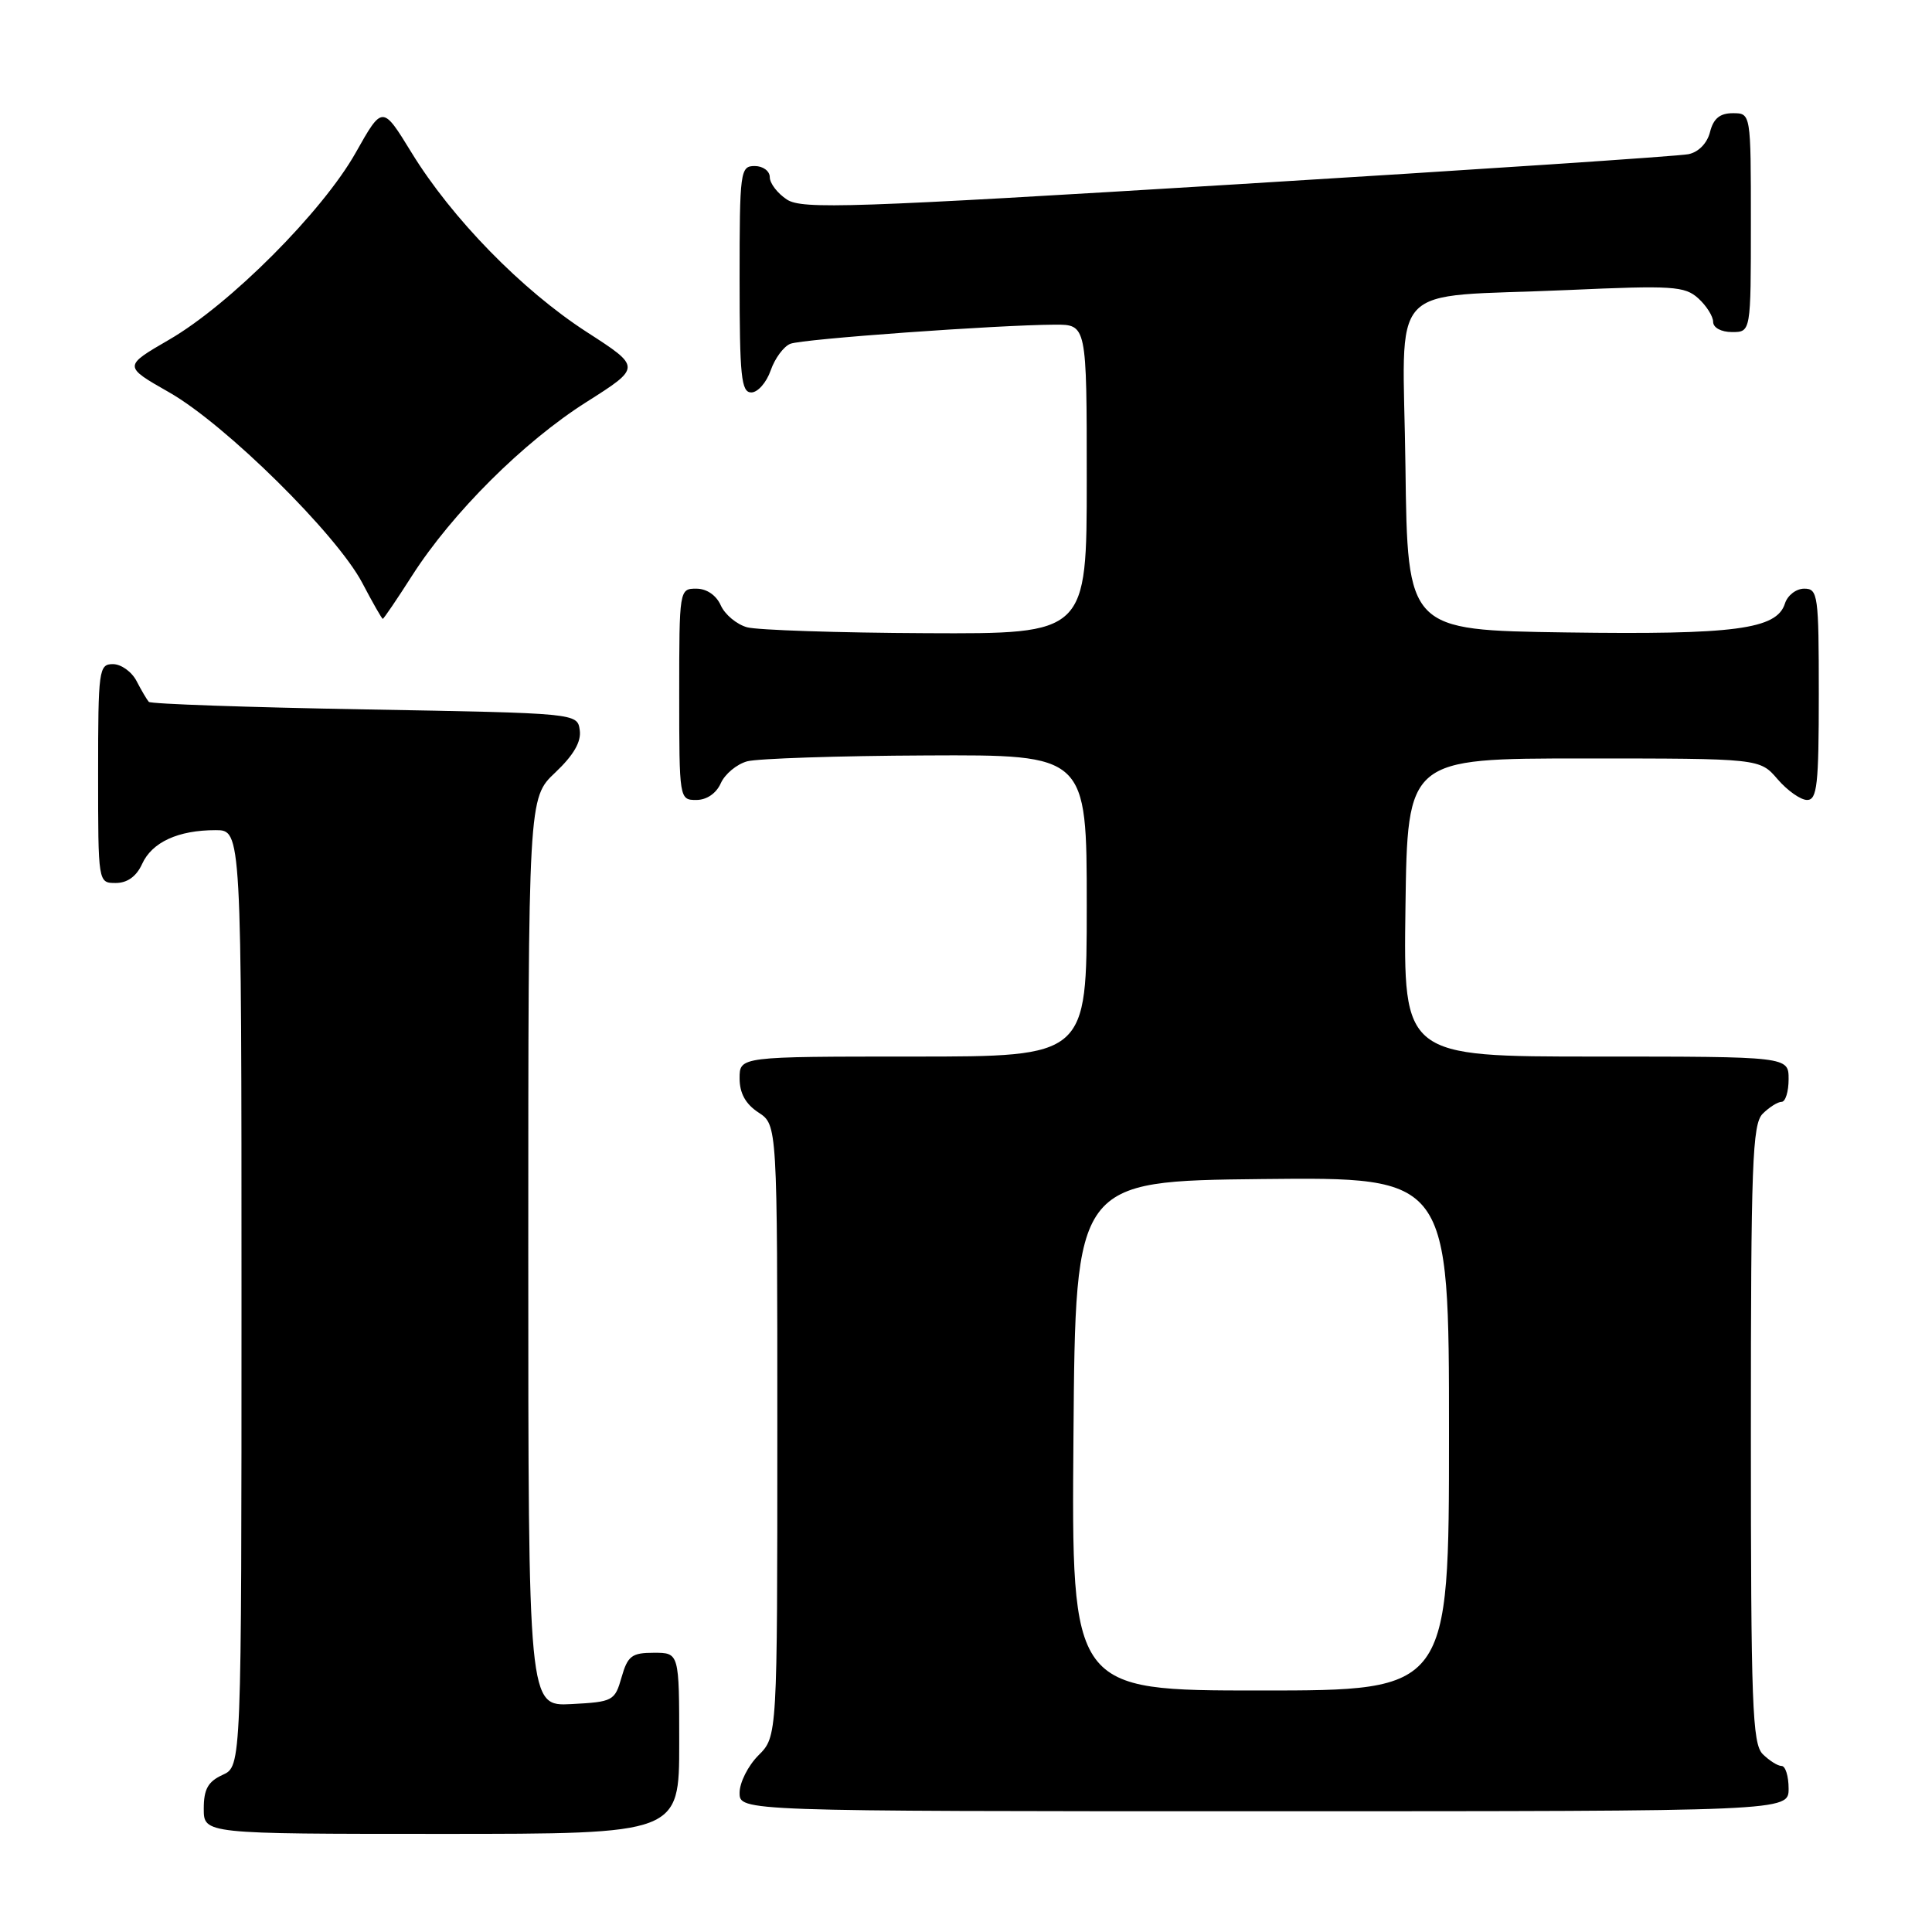 <?xml version="1.0" encoding="UTF-8" standalone="no"?>
<!DOCTYPE svg PUBLIC "-//W3C//DTD SVG 1.1//EN" "http://www.w3.org/Graphics/SVG/1.1/DTD/svg11.dtd" >
<svg xmlns="http://www.w3.org/2000/svg" xmlns:xlink="http://www.w3.org/1999/xlink" version="1.1" viewBox="0 0 256 256">
 <g >
 <path fill="currentColor"
d=" M 90.00 231.00 C 90.00 219.00 90.00 219.00 86.64 219.00 C 83.72 219.00 83.17 219.41 82.36 222.25 C 81.47 225.38 81.22 225.51 75.72 225.80 C 70.00 226.10 70.00 226.10 70.00 165.92 C 70.00 105.74 70.00 105.74 73.57 102.37 C 76.01 100.06 77.04 98.29 76.82 96.75 C 76.50 94.50 76.50 94.50 48.33 94.00 C 32.84 93.72 19.96 93.28 19.72 93.00 C 19.47 92.72 18.74 91.49 18.10 90.25 C 17.46 89.01 16.05 88.00 14.96 88.00 C 13.10 88.00 13.00 88.75 13.00 102.50 C 13.00 117.00 13.00 117.00 15.34 117.00 C 16.87 117.00 18.08 116.13 18.83 114.48 C 20.14 111.59 23.61 110.00 28.57 110.00 C 32.00 110.00 32.00 110.00 32.00 172.02 C 32.00 234.04 32.00 234.04 29.50 235.18 C 27.56 236.07 27.00 237.07 27.00 239.66 C 27.00 243.00 27.00 243.00 58.50 243.00 C 90.00 243.00 90.00 243.00 90.00 231.00 Z  M 237.00 237.00 C 237.00 235.35 236.58 234.00 236.07 234.00 C 235.56 234.00 234.44 233.29 233.57 232.43 C 232.19 231.05 232.00 225.81 232.00 190.00 C 232.00 154.19 232.19 148.95 233.57 147.57 C 234.44 146.71 235.56 146.00 236.07 146.00 C 236.58 146.00 237.00 144.65 237.00 143.00 C 237.00 140.00 237.00 140.00 211.48 140.00 C 185.96 140.00 185.96 140.00 186.23 120.25 C 186.50 100.50 186.50 100.50 209.84 100.50 C 233.18 100.50 233.18 100.50 235.54 103.25 C 236.84 104.76 238.60 106.00 239.45 106.00 C 240.78 106.00 241.00 103.97 241.00 92.00 C 241.00 78.83 240.89 78.00 239.07 78.00 C 238.00 78.00 236.85 78.89 236.51 79.98 C 235.42 83.39 229.87 84.12 207.50 83.80 C 186.50 83.50 186.50 83.50 186.23 61.86 C 185.92 36.65 183.28 39.52 207.78 38.43 C 221.62 37.81 223.24 37.91 225.03 39.53 C 226.11 40.51 227.00 41.92 227.00 42.65 C 227.00 43.42 228.07 44.00 229.50 44.00 C 232.00 44.00 232.00 44.00 232.00 29.50 C 232.00 15.00 232.00 15.00 229.61 15.00 C 227.90 15.00 227.04 15.70 226.59 17.48 C 226.22 18.97 225.07 20.16 223.73 20.43 C 222.51 20.69 195.63 22.48 164.02 24.41 C 112.74 27.54 106.29 27.76 104.27 26.44 C 103.02 25.62 102.00 24.29 102.00 23.48 C 102.00 22.66 101.10 22.00 100.00 22.00 C 98.09 22.00 98.00 22.67 98.00 37.00 C 98.00 49.89 98.22 52.00 99.55 52.00 C 100.41 52.00 101.56 50.69 102.12 49.08 C 102.68 47.47 103.86 45.88 104.74 45.55 C 106.39 44.91 132.13 43.06 139.75 43.02 C 144.00 43.00 144.00 43.00 144.00 63.50 C 144.00 84.00 144.00 84.00 122.75 83.90 C 111.06 83.85 100.38 83.49 99.00 83.12 C 97.62 82.74 96.06 81.44 95.51 80.22 C 94.91 78.87 93.64 78.00 92.26 78.00 C 90.02 78.00 90.00 78.12 90.00 92.00 C 90.00 105.88 90.02 106.00 92.26 106.00 C 93.64 106.00 94.91 105.13 95.51 103.78 C 96.06 102.56 97.62 101.26 99.00 100.88 C 100.38 100.51 111.06 100.15 122.75 100.10 C 144.00 100.00 144.00 100.00 144.00 120.00 C 144.00 140.00 144.00 140.00 121.00 140.00 C 98.00 140.00 98.00 140.00 98.00 142.88 C 98.00 144.86 98.79 146.29 100.50 147.41 C 103.00 149.05 103.00 149.05 103.00 189.57 C 103.00 230.09 103.00 230.09 100.50 232.59 C 99.12 233.97 98.00 236.20 98.00 237.55 C 98.00 240.00 98.00 240.00 167.50 240.00 C 237.00 240.00 237.00 240.00 237.00 237.00 Z  M 54.60 76.28 C 59.92 67.97 69.37 58.55 77.71 53.27 C 84.98 48.66 84.98 48.66 77.74 43.99 C 69.16 38.44 59.87 28.93 54.53 20.22 C 50.68 13.94 50.68 13.94 47.14 20.22 C 42.74 28.04 30.45 40.36 22.41 45.01 C 16.34 48.53 16.34 48.53 22.42 51.99 C 29.87 56.23 44.62 70.80 48.01 77.25 C 49.38 79.86 50.60 82.00 50.72 82.00 C 50.84 82.00 52.59 79.43 54.60 76.28 Z  M 142.24 190.25 C 142.50 156.50 142.50 156.50 167.25 156.23 C 192.00 155.97 192.00 155.97 192.00 189.98 C 192.00 224.00 192.00 224.00 166.99 224.00 C 141.97 224.00 141.97 224.00 142.24 190.25 Z "/>
</g>
</svg>